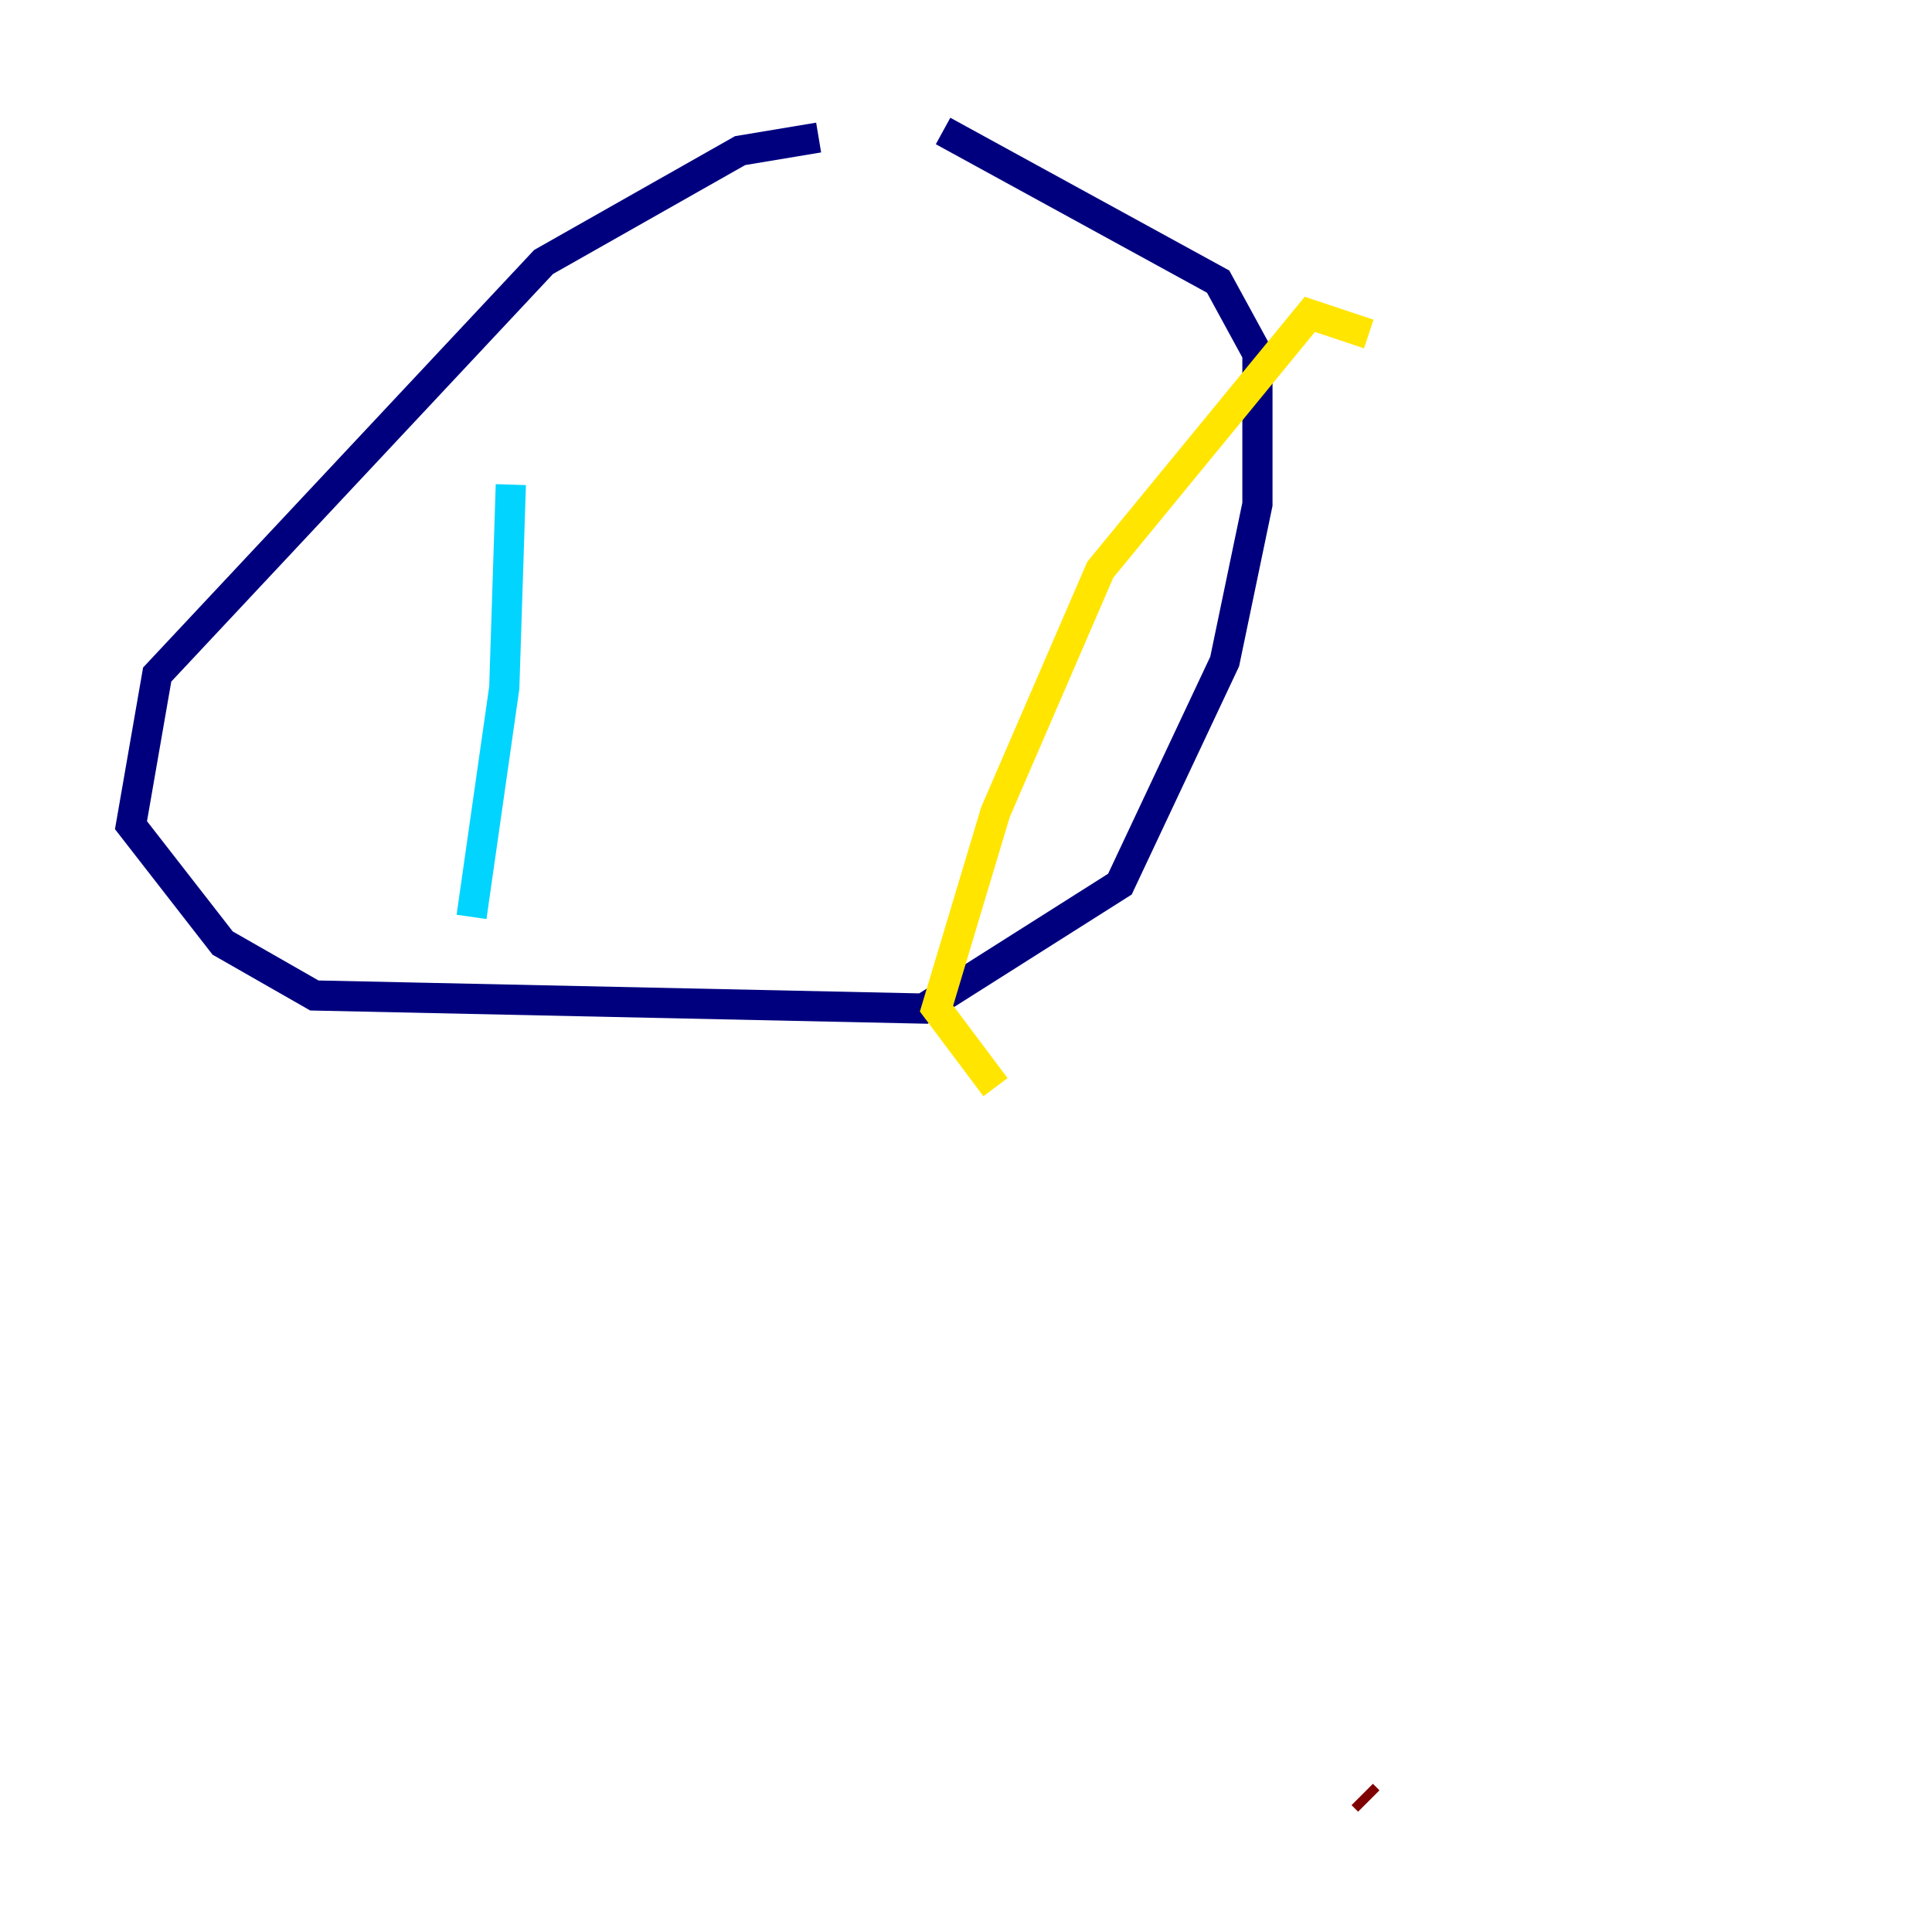 <?xml version="1.0" encoding="utf-8" ?>
<svg baseProfile="tiny" height="128" version="1.2" viewBox="0,0,128,128" width="128" xmlns="http://www.w3.org/2000/svg" xmlns:ev="http://www.w3.org/2001/xml-events" xmlns:xlink="http://www.w3.org/1999/xlink"><defs /><polyline fill="none" points="54.237,9.112 49.031,9.98 36.014,17.356 10.414,44.691 8.678,54.671 14.752,62.481 20.827,65.953 61.18,66.82 74.197,58.576 81.139,43.824 83.308,33.41 83.308,23.43 80.705,18.658 62.481,8.678" stroke="#00007f" stroke-width="2" /><polyline fill="none" points="33.844,32.108 33.41,45.559 31.241,60.746" stroke="#00d4ff" stroke-width="2" /><polyline fill="none" points="90.685,22.129 86.78,20.827 72.895,37.749 65.953,53.803 62.047,66.82 65.953,72.027" stroke="#ffe500" stroke-width="2" /><polyline fill="none" points="90.685,119.322 90.251,118.888" stroke="#7f0000" stroke-width="2" /></svg>
